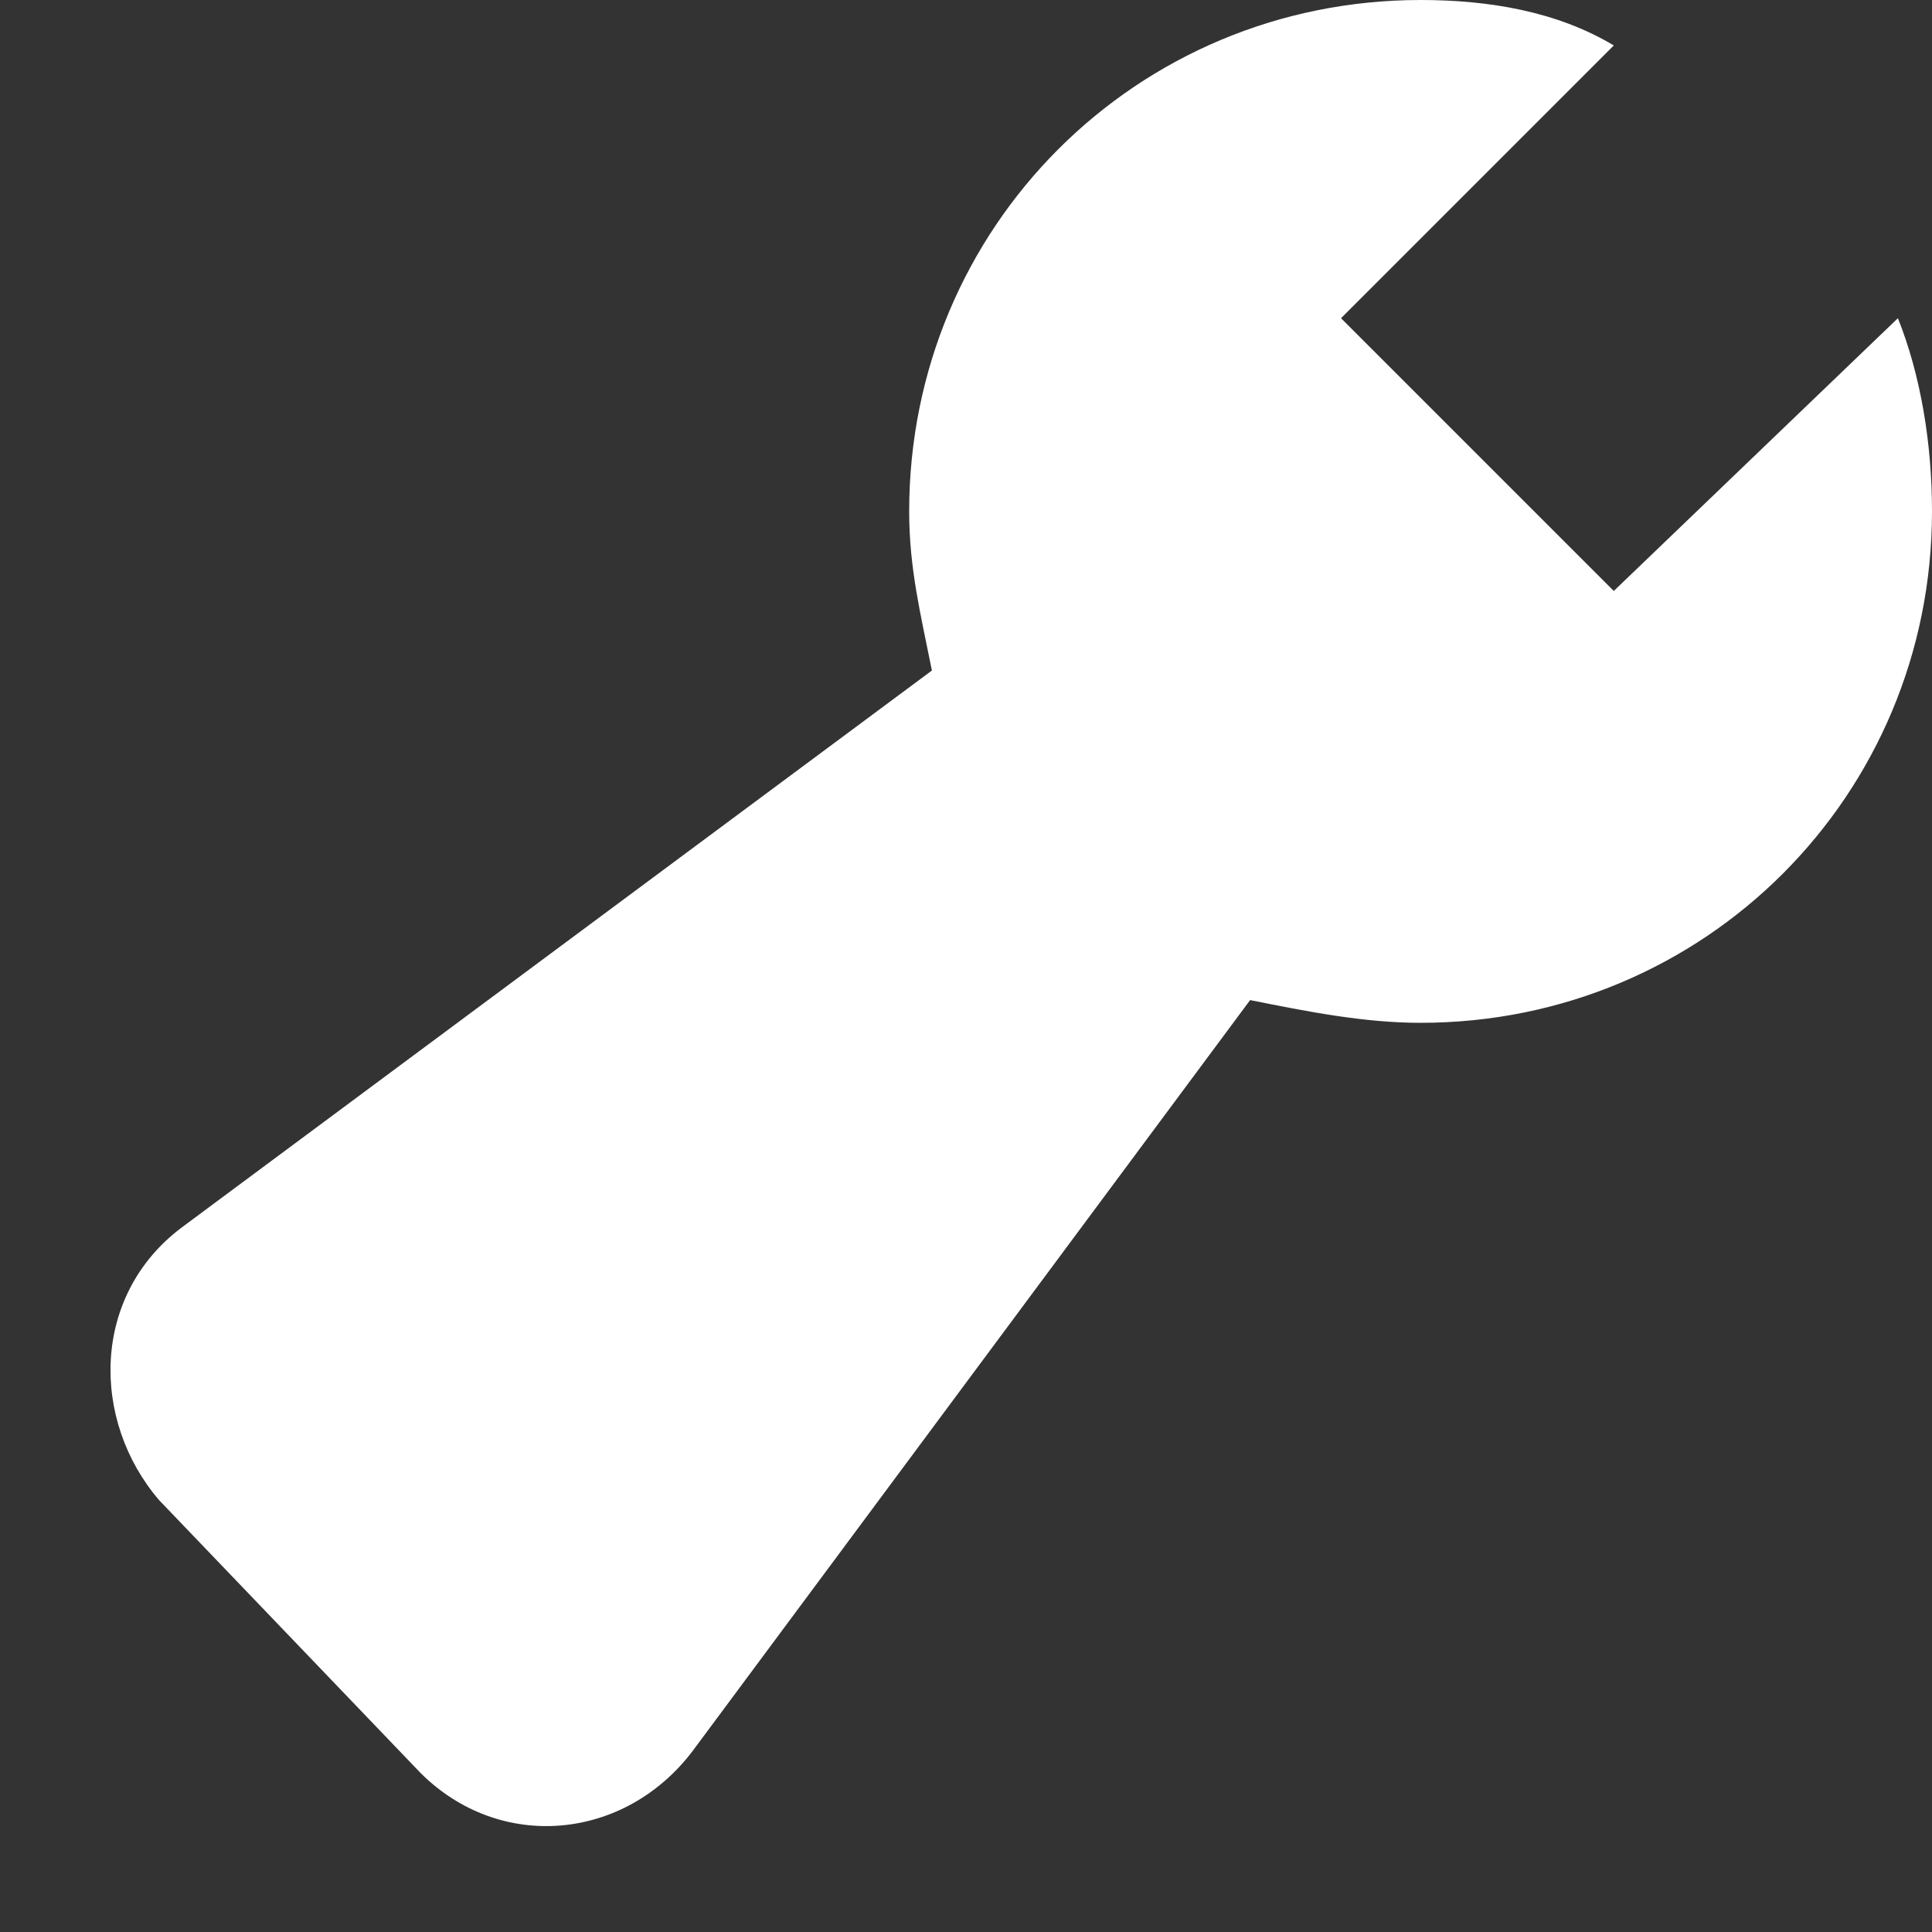 <svg width="17" height="17" viewBox="0 0 17 17" fill="none" xmlns="http://www.w3.org/2000/svg"><rect x="0" y="0" width="17" height="17" fill="#333333" stroke="none"/><path d="M14.2 5.2l-2.4-2.4L14.2.4c-.5-.3-1.1-.4-1.7-.4C10 0 8 2 8 4.5c0 .5.1.9.2 1.4l-6.6 4.9c-.8.6-.8 1.7-.2 2.4l2.3 2.4c.7.7 1.8.6 2.4-.2L11 8.8c.5.1 1 .2 1.5.2C15 9 17 7 17 4.5c0-.6-.1-1.2-.3-1.7l-2.5 2.4z" fill="#FFF"/></svg>